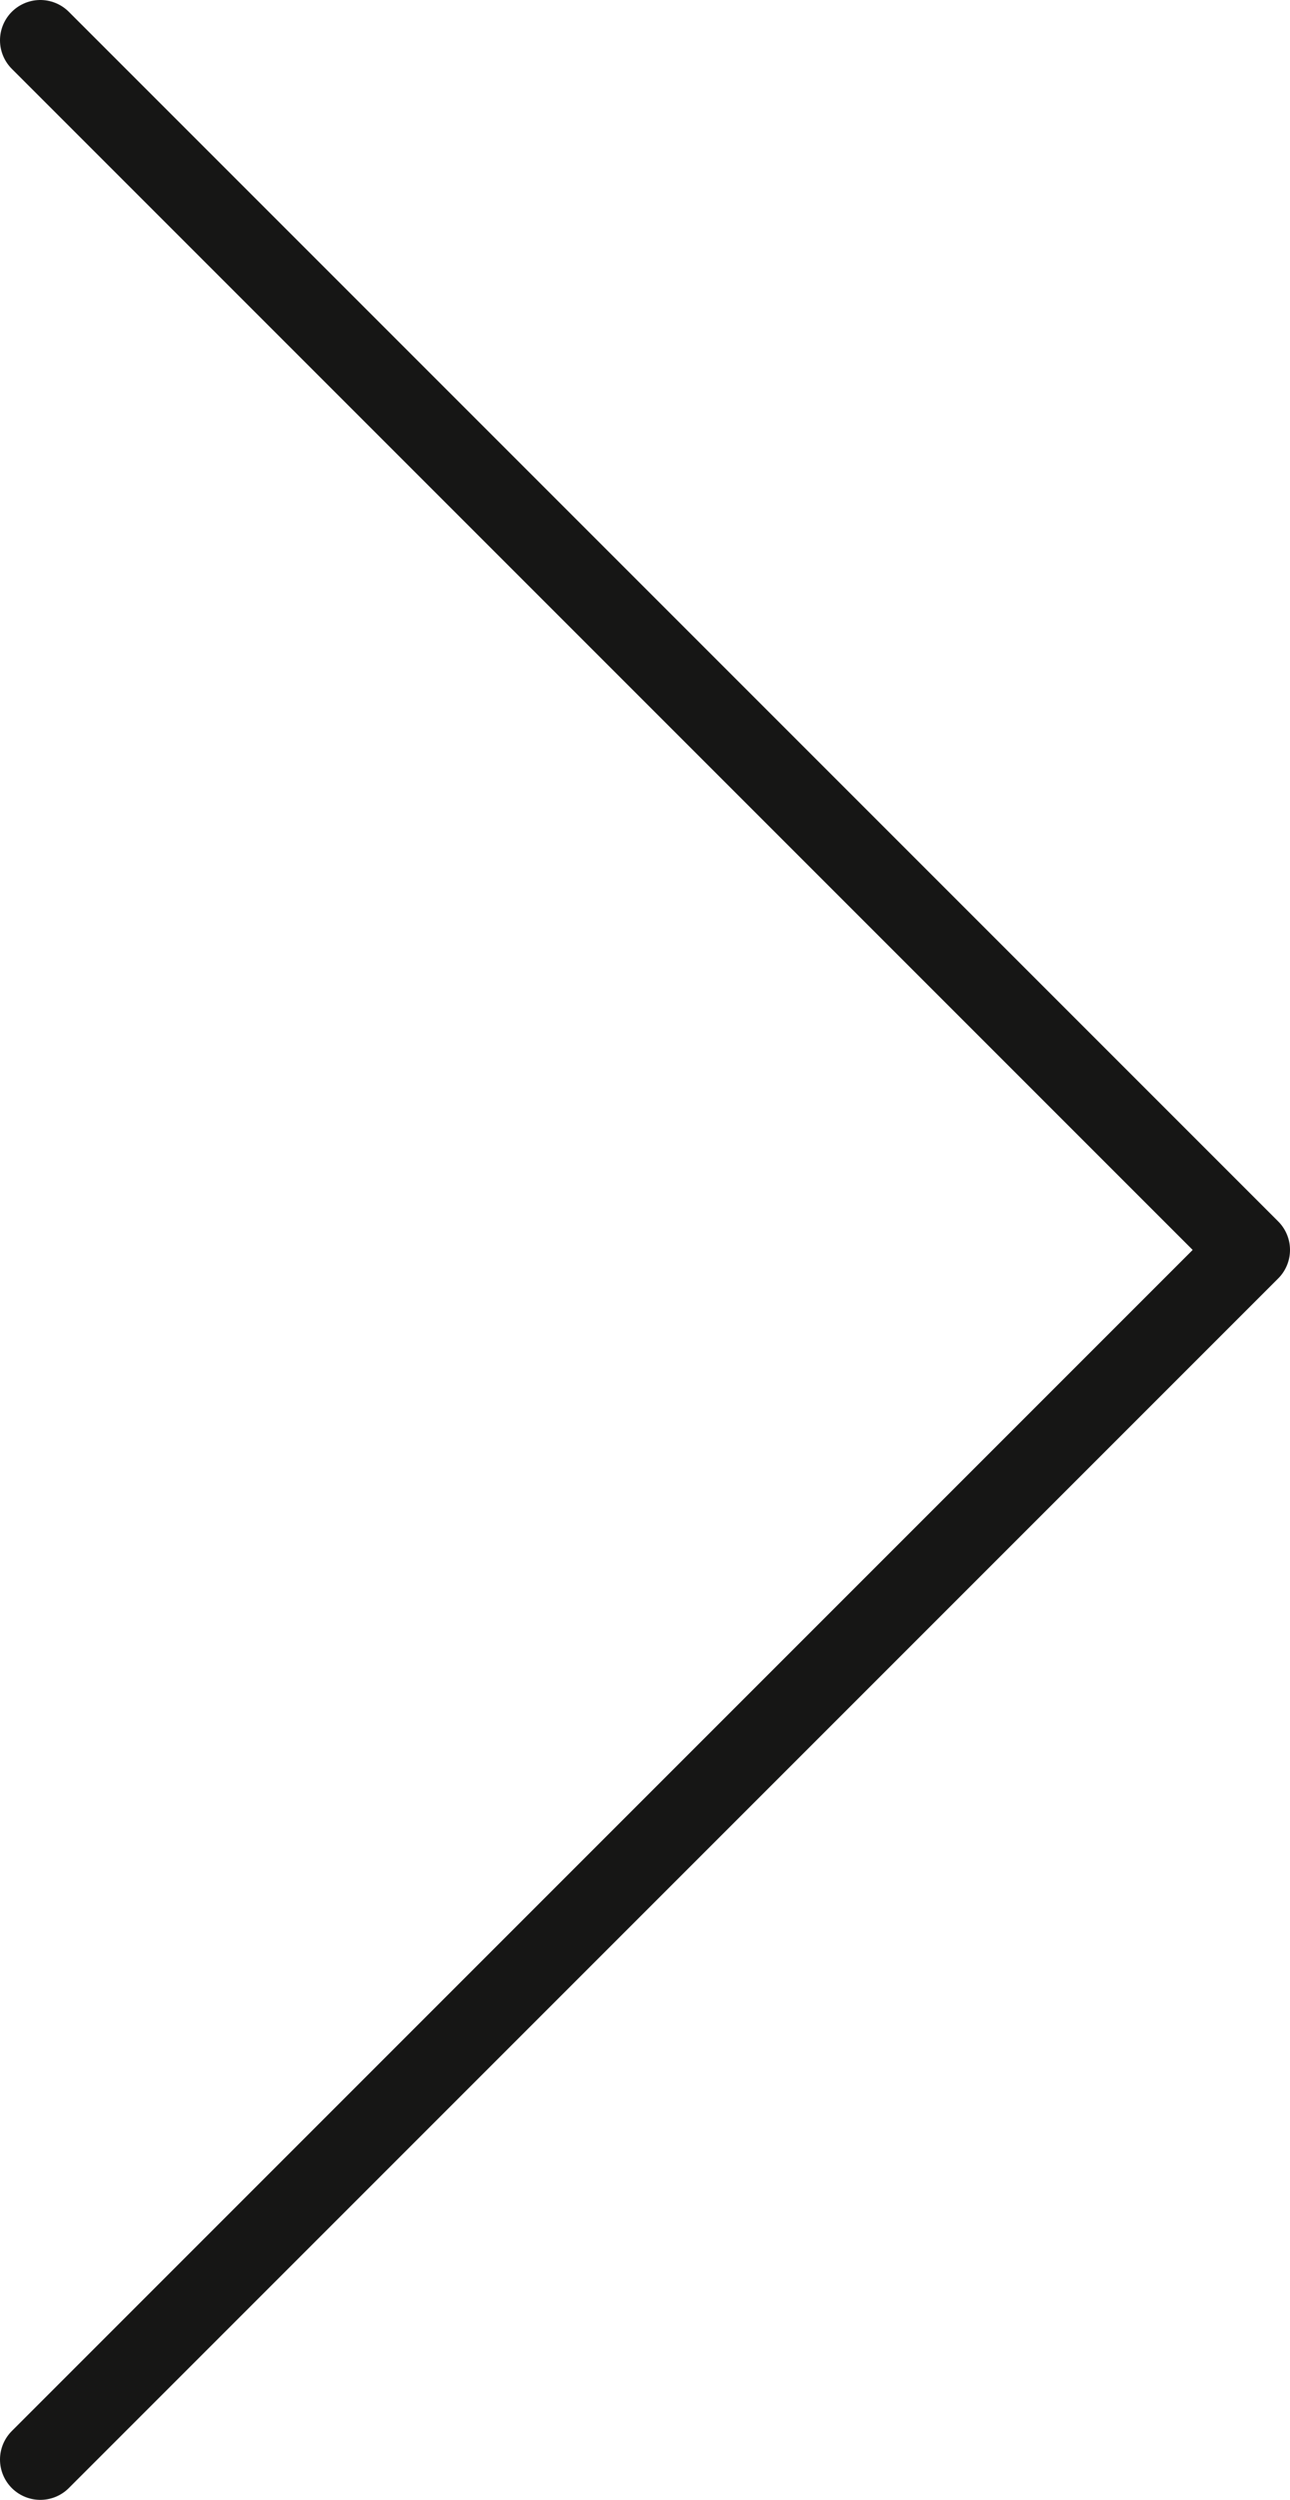 <svg xmlns="http://www.w3.org/2000/svg" width="32" height="62" viewBox="0 0 32 62">
  <path id="Path_48" data-name="Path 48" d="M88,7616.539l-30,30,30,30" transform="translate(89 7677.539) rotate(180)" fill="none" stroke="#161615" stroke-linecap="round" stroke-linejoin="round" stroke-width="2"/>
</svg>
